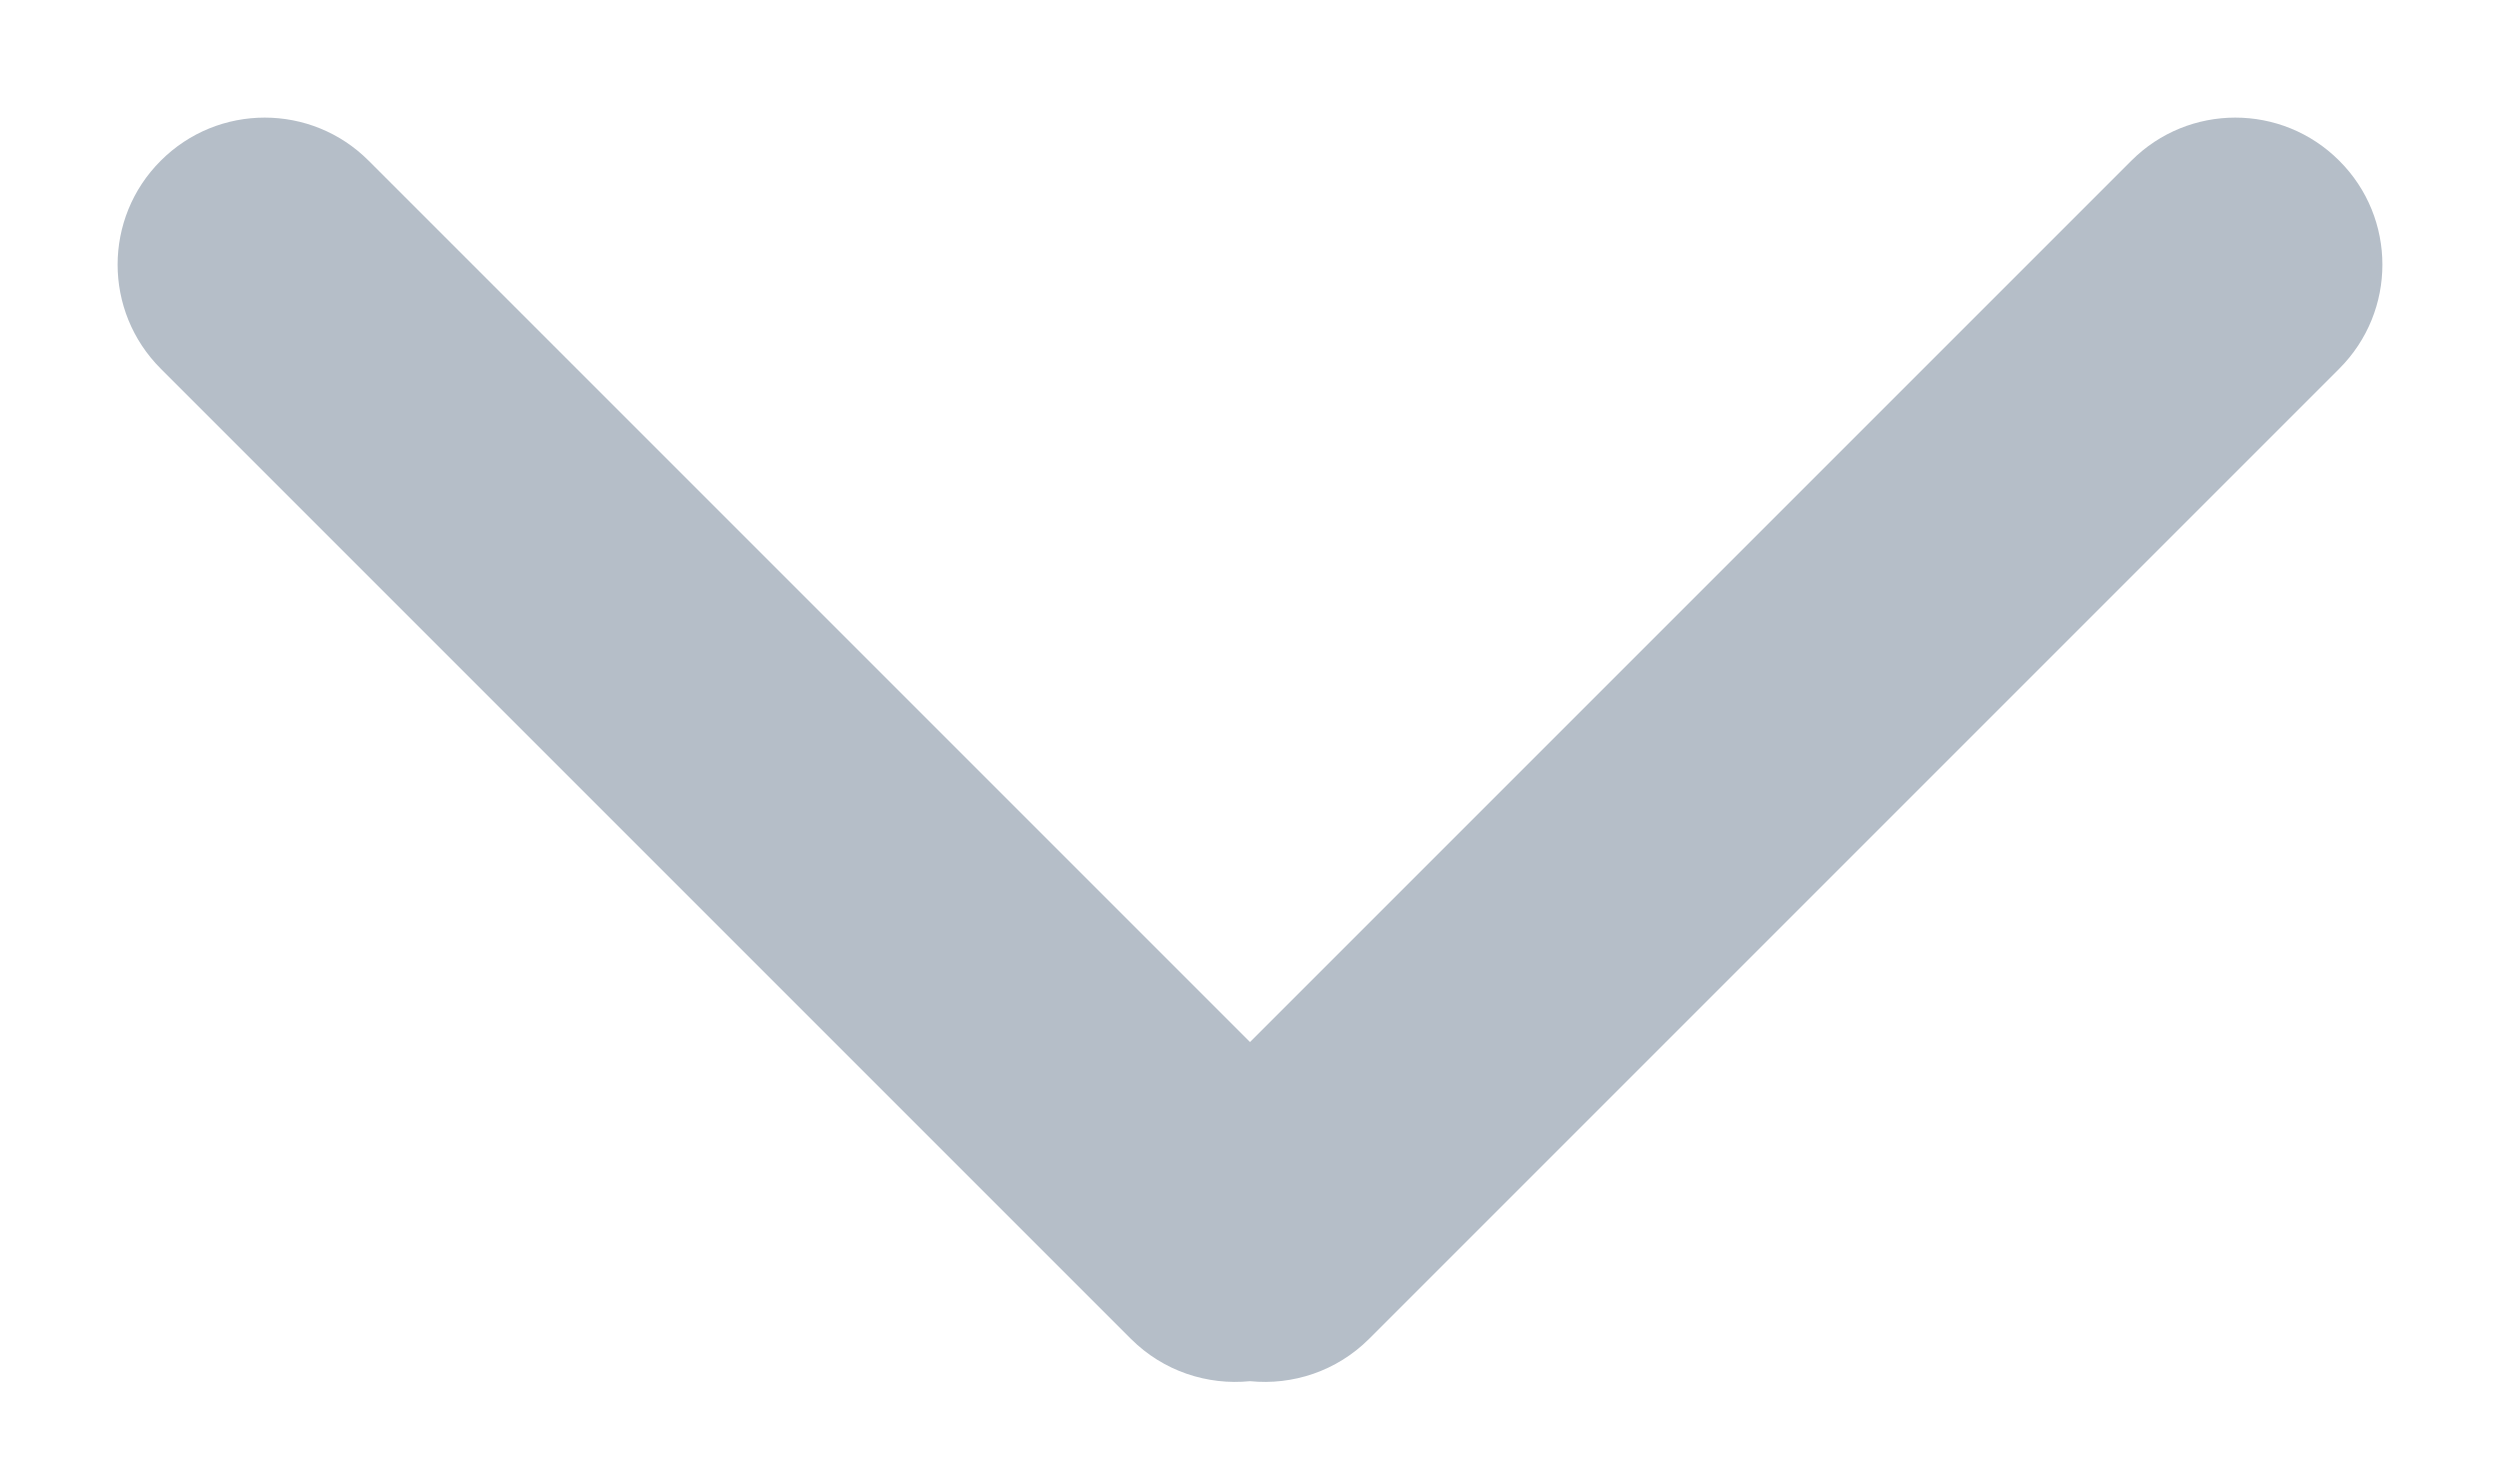 <?xml version="1.0" encoding="UTF-8" standalone="no"?>
<svg width="17px" height="10px" viewBox="0 0 17 10" version="1.1" xmlns="http://www.w3.org/2000/svg" xmlns:xlink="http://www.w3.org/1999/xlink">
    <!-- Generator: Sketch 42 (36781) - http://www.bohemiancoding.com/sketch -->
    <title>Combined Shape</title>
    <desc>Created with Sketch.</desc>
    <defs></defs>
    <g id="Sep-6" stroke="none" stroke-width="1" fill="none" fill-rule="evenodd">
        <g id="3-copy" transform="translate(-1087, -2819)" fill-rule="nonzero" fill="#B5BEC8">
            <g id="Group-17-Copy" transform="translate(0, 2596)">
                <g id="Group-19" transform="translate(784, 79)">
                    <g id="Group-6" transform="translate(1, 87.494)">
                        <g id="Dropdown-icon" transform="translate(302, 57)">
                            <path d="M8.5,6.592 L2.507,0.599 C2.117,0.208 1.483,0.208 1.093,0.599 C0.702,0.989 0.702,1.622 1.093,2.013 L7.69,8.61 C7.911,8.831 8.211,8.927 8.5,8.898 C8.789,8.927 9.089,8.831 9.31,8.61 L15.907,2.013 C16.298,1.622 16.298,0.989 15.907,0.599 C15.517,0.208 14.883,0.208 14.493,0.599 L8.5,6.592 Z" id="Combined-Shape"></path>
                        </g>
                    </g>
                </g>
            </g>
        </g>
    </g>
</svg>